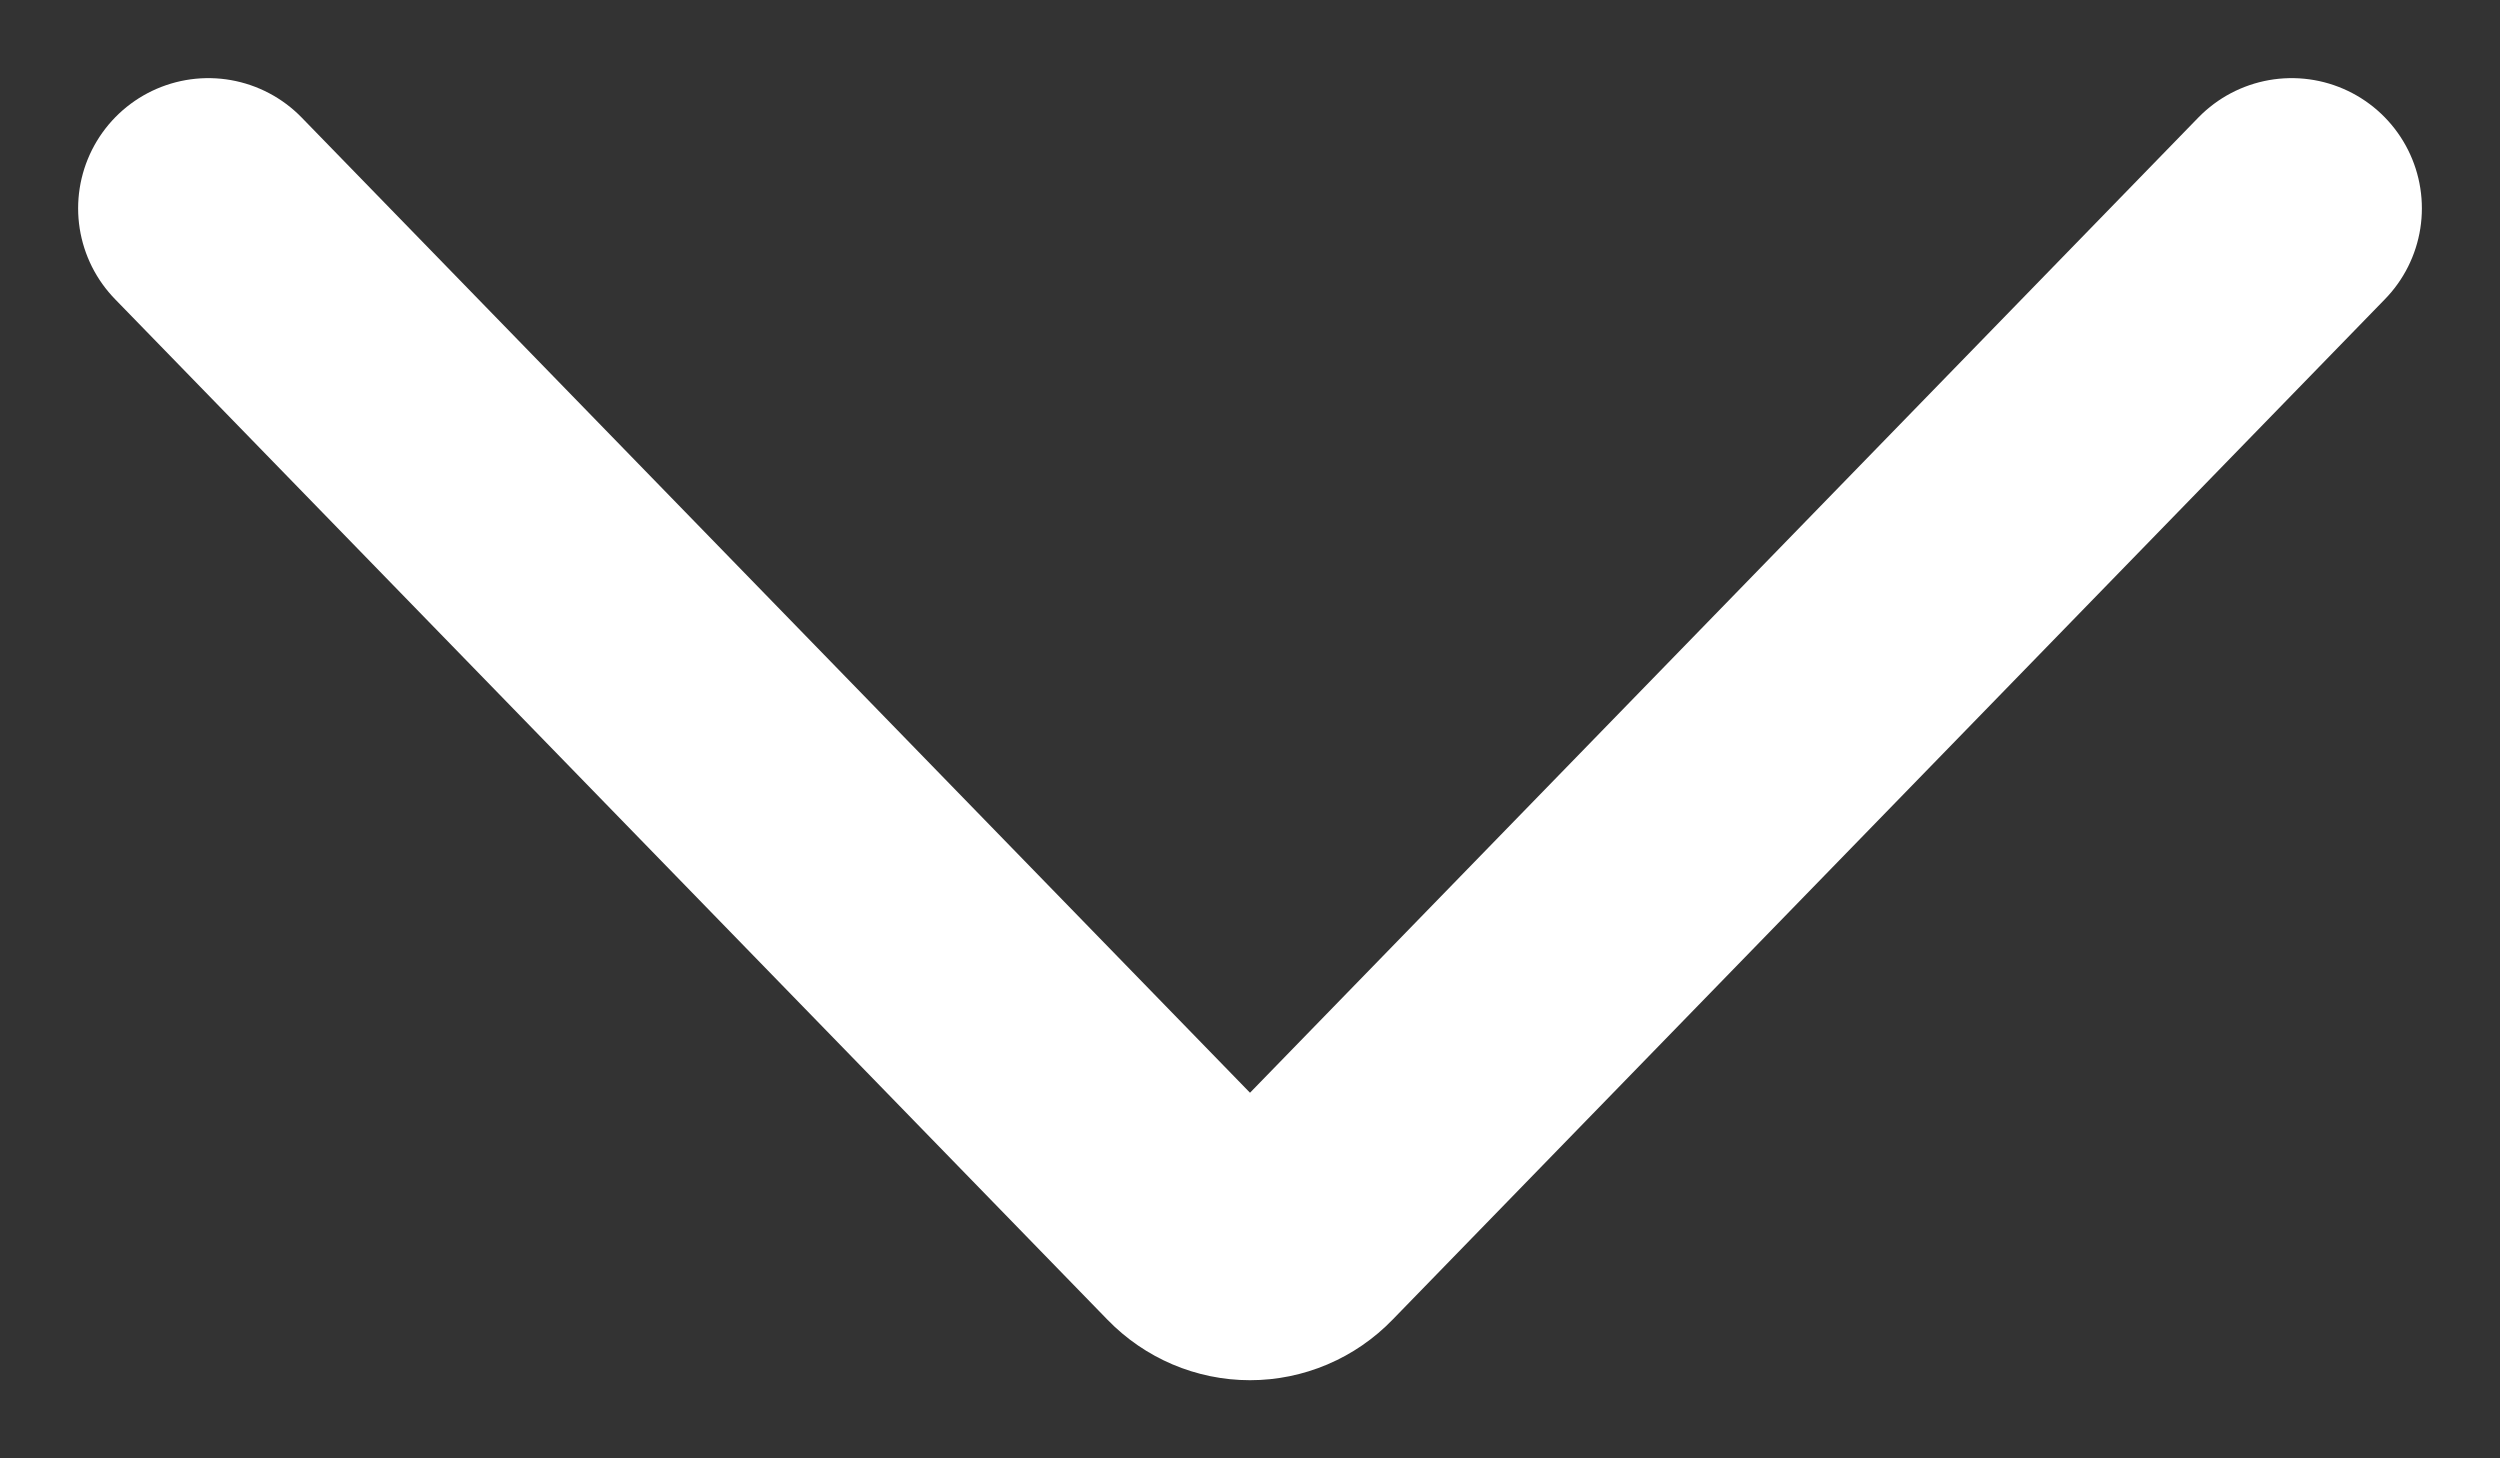 <svg xmlns="http://www.w3.org/2000/svg" width="24" height="14" viewBox="0 0 24 14">
  <rect x="0" y="0" width="24" height="14" fill="#333333" stroke="none"/>
  <path fill="none" stroke="#FFF" stroke-linecap="round" stroke-linejoin="round" stroke-width="2.5" d="M22,2 L12.471,11.799 C12.347,11.928 12.176,12 12,12 C11.824,12 11.654,11.928 11.529,11.799 L2,2"/>
</svg>
